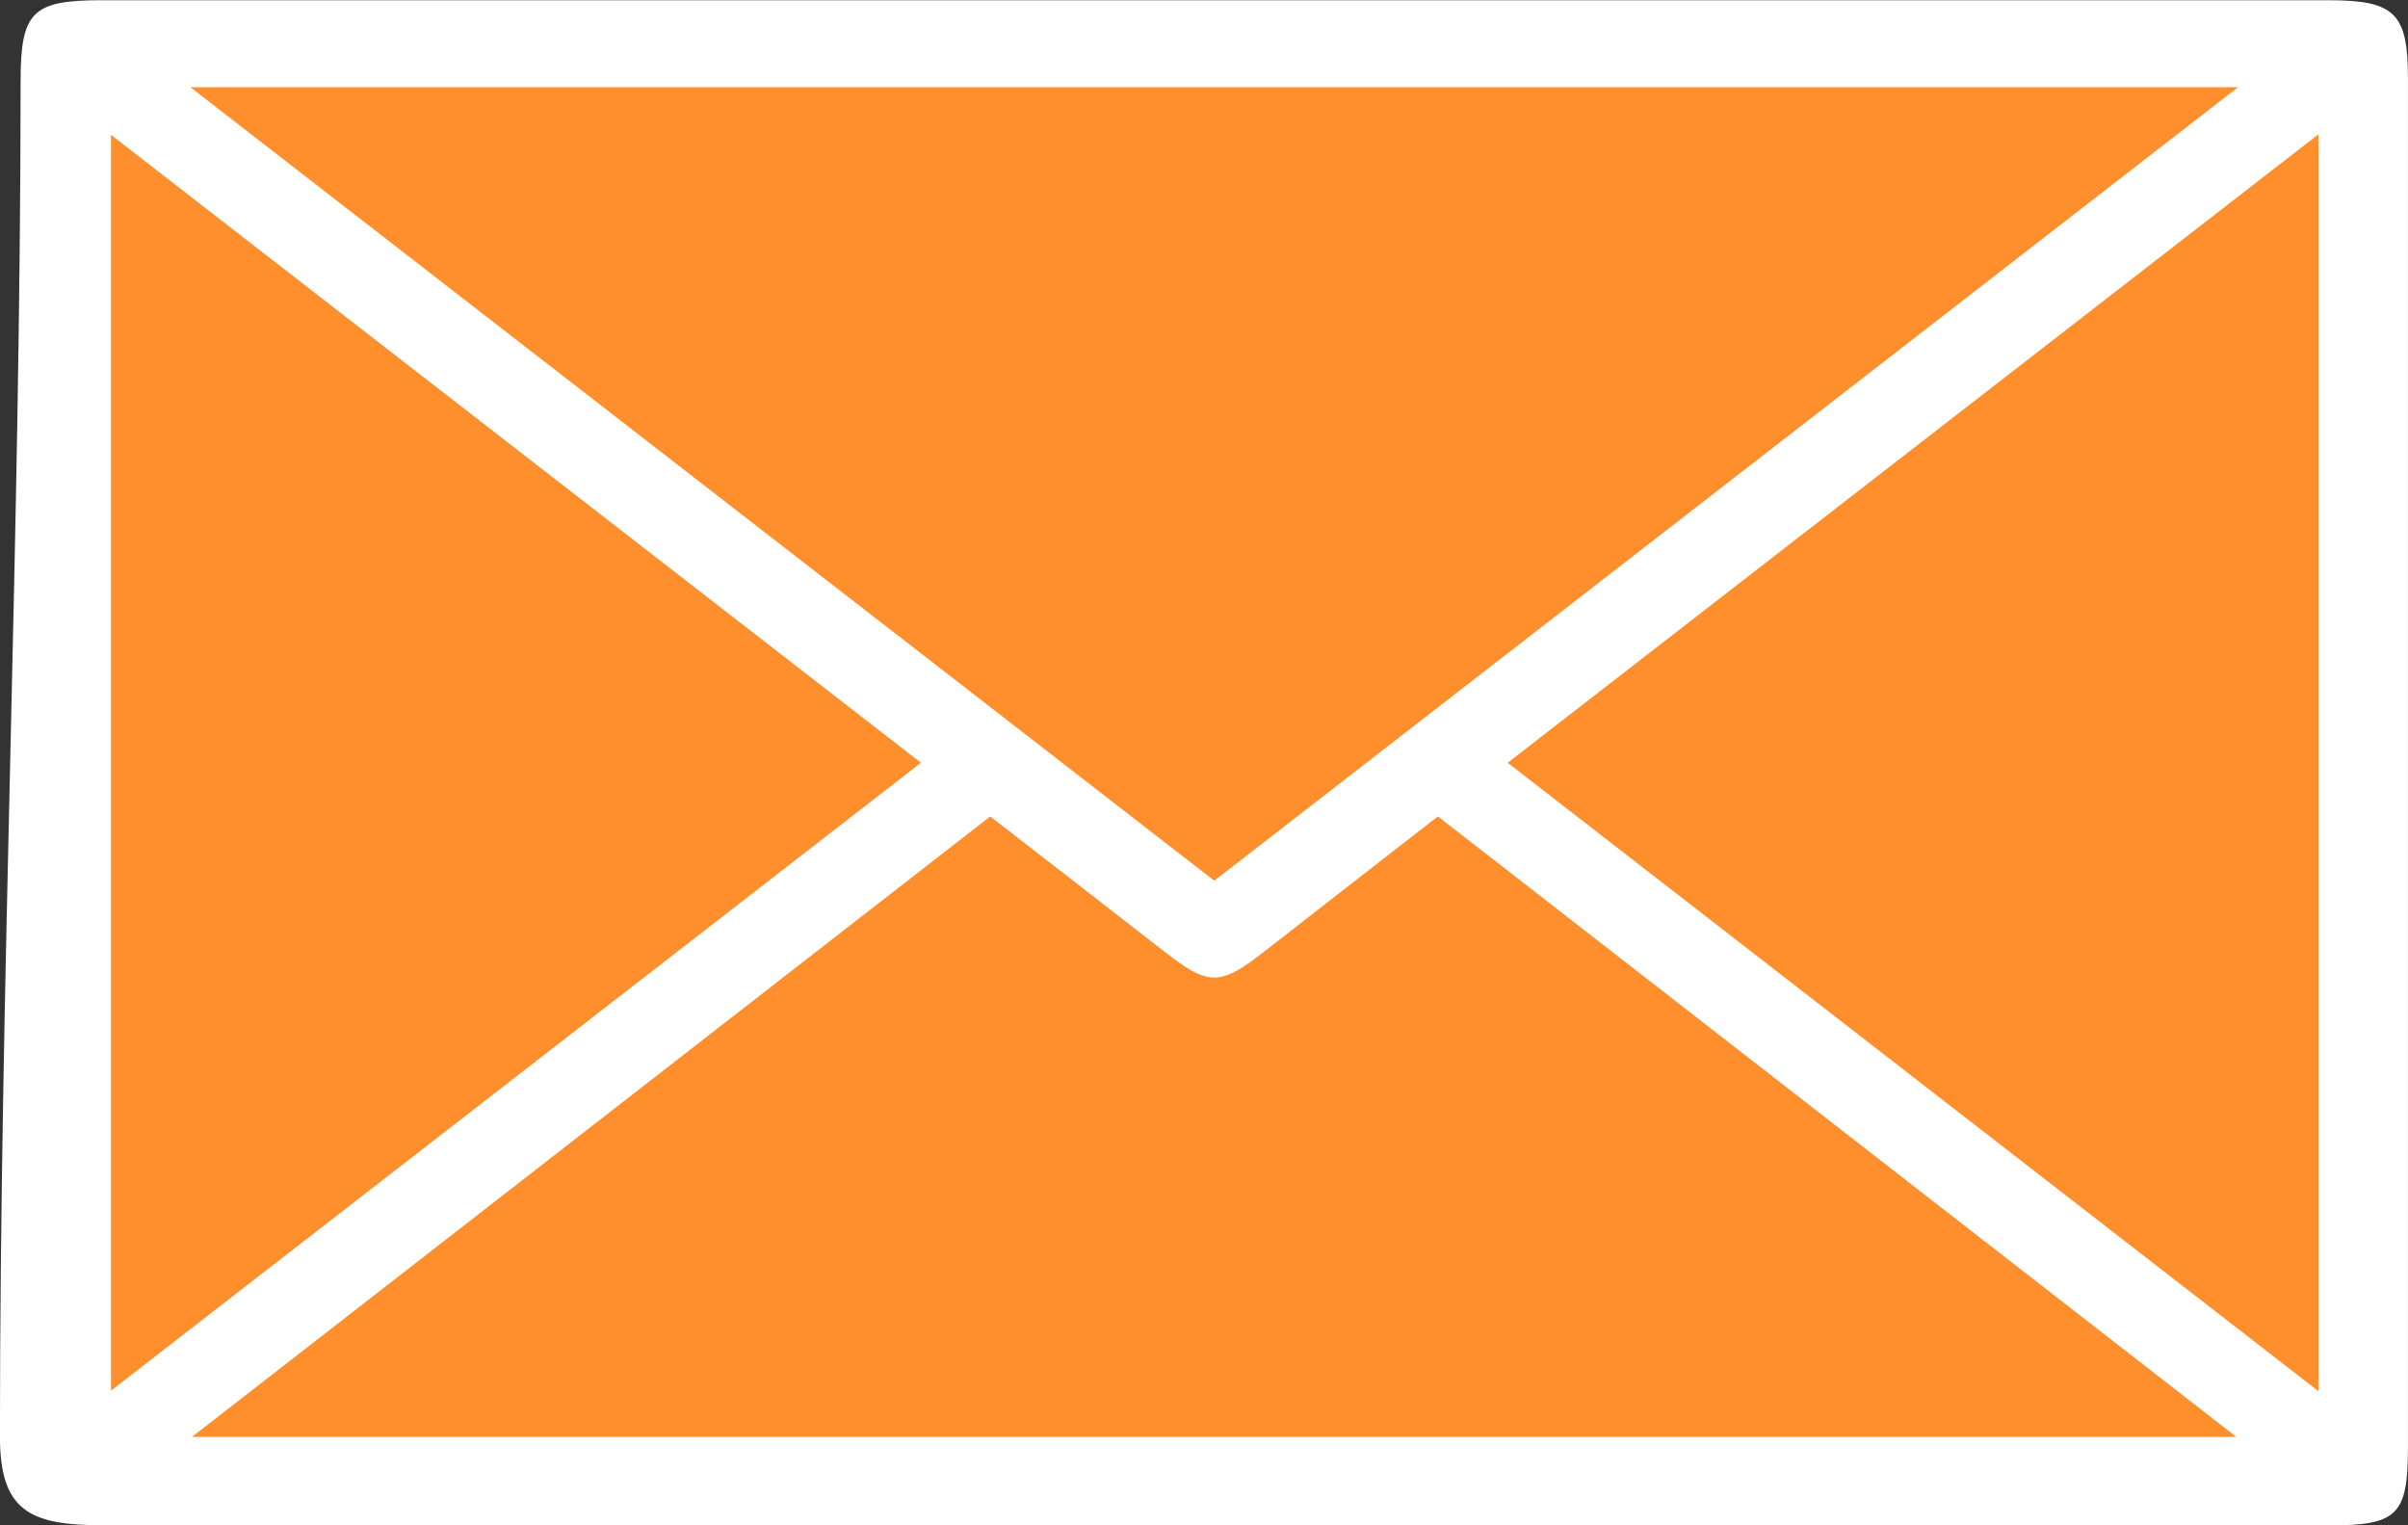 <svg xmlns="http://www.w3.org/2000/svg" width="53.446" height="33.847" viewBox="0 0 53.446 33.847">
  <rect x="0" y="0" width="53.446" height="33.847" fill="#333333" stroke="none"/>
  <g id="email-org" transform="translate(-8439.664 -1515.264)">
    <path id="Path_1579" data-name="Path 1579" d="M8489.978,1548.144l-46.688.06c-1.663,0-3.167-.44-3.167-2.1l.672-27.849a2.114,2.114,0,0,1,2.435-2.423l46.749-.06a2.2,2.2,0,0,1,2.5,2.483l.167,28.155C8492.64,1548.07,8491.641,1548.144,8489.978,1548.144Z" fill="#ff8e2c"/>
    <g id="Group_598" data-name="Group 598">
      <path id="Path_1580" data-name="Path 1580" d="M8466.606,1549.111q-12.337,0-24.672,0c-1.613,0-2.271-.323-2.271-1.963,0-10.066.457-20.013.458-30.079,0-1.541.259-1.8,1.787-1.8h49.432c1.479,0,1.769.287,1.769,1.732q0,15.191,0,30.381c0,1.5-.23,1.732-1.742,1.733Q8478.988,1549.113,8466.606,1549.111ZM8443.89,1517.2l22.725,17.608,22.721-17.608Zm27.688,16.181c-1.315,1.023-2.582,2.006-3.846,2.993-.991.774-1.234.777-2.217.014-1.282-1-2.567-1.994-3.873-3.006l-17.717,13.769H8489.3Zm1.549-1.19,17.994,13.945v-27.891Zm-31-13.935v27.869l17.977-13.934Z" fill="#fff"/>
    </g>
  </g>
</svg>
